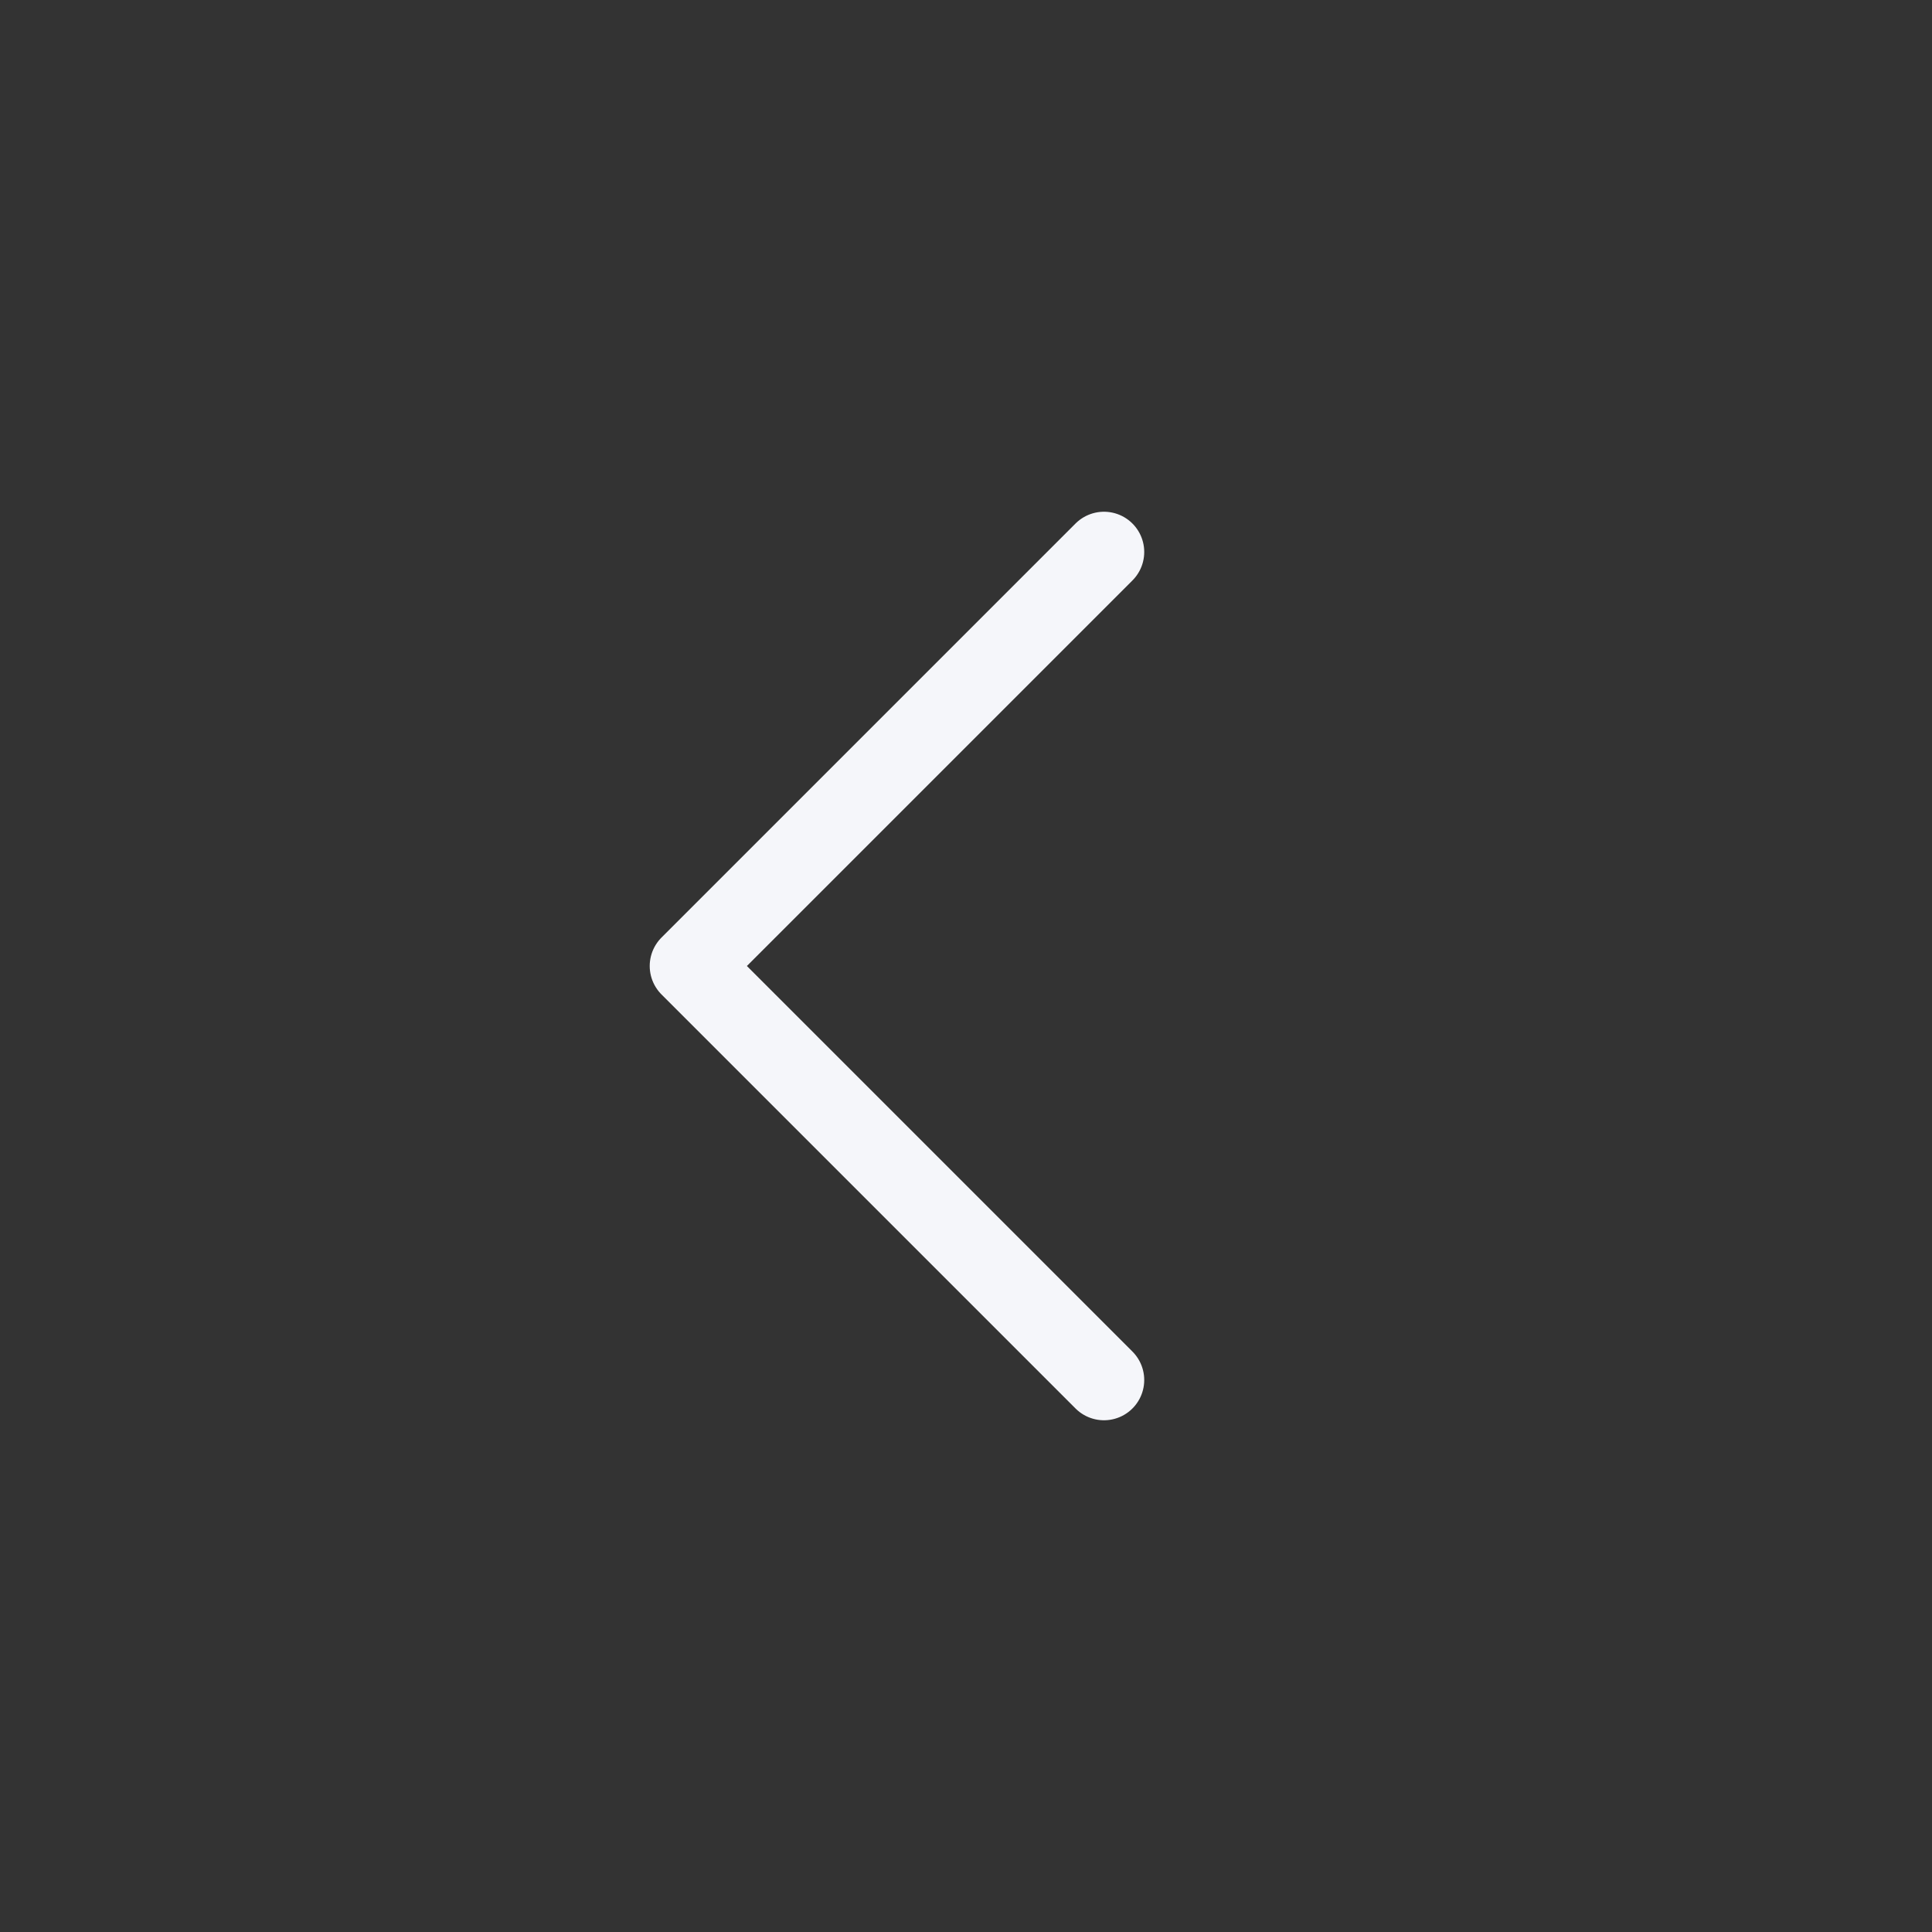 <svg width="24" height="24" viewBox="0 0 24 24" fill="none" xmlns="http://www.w3.org/2000/svg">
<rect x="0" y="0" width="24" height="24" fill="#333333" stroke="none"/>
<path d="M13.714 17.143L8.571 12L13.714 6.857" stroke="#F5F6FA" stroke-linecap="round" stroke-linejoin="round"/>
</svg>
